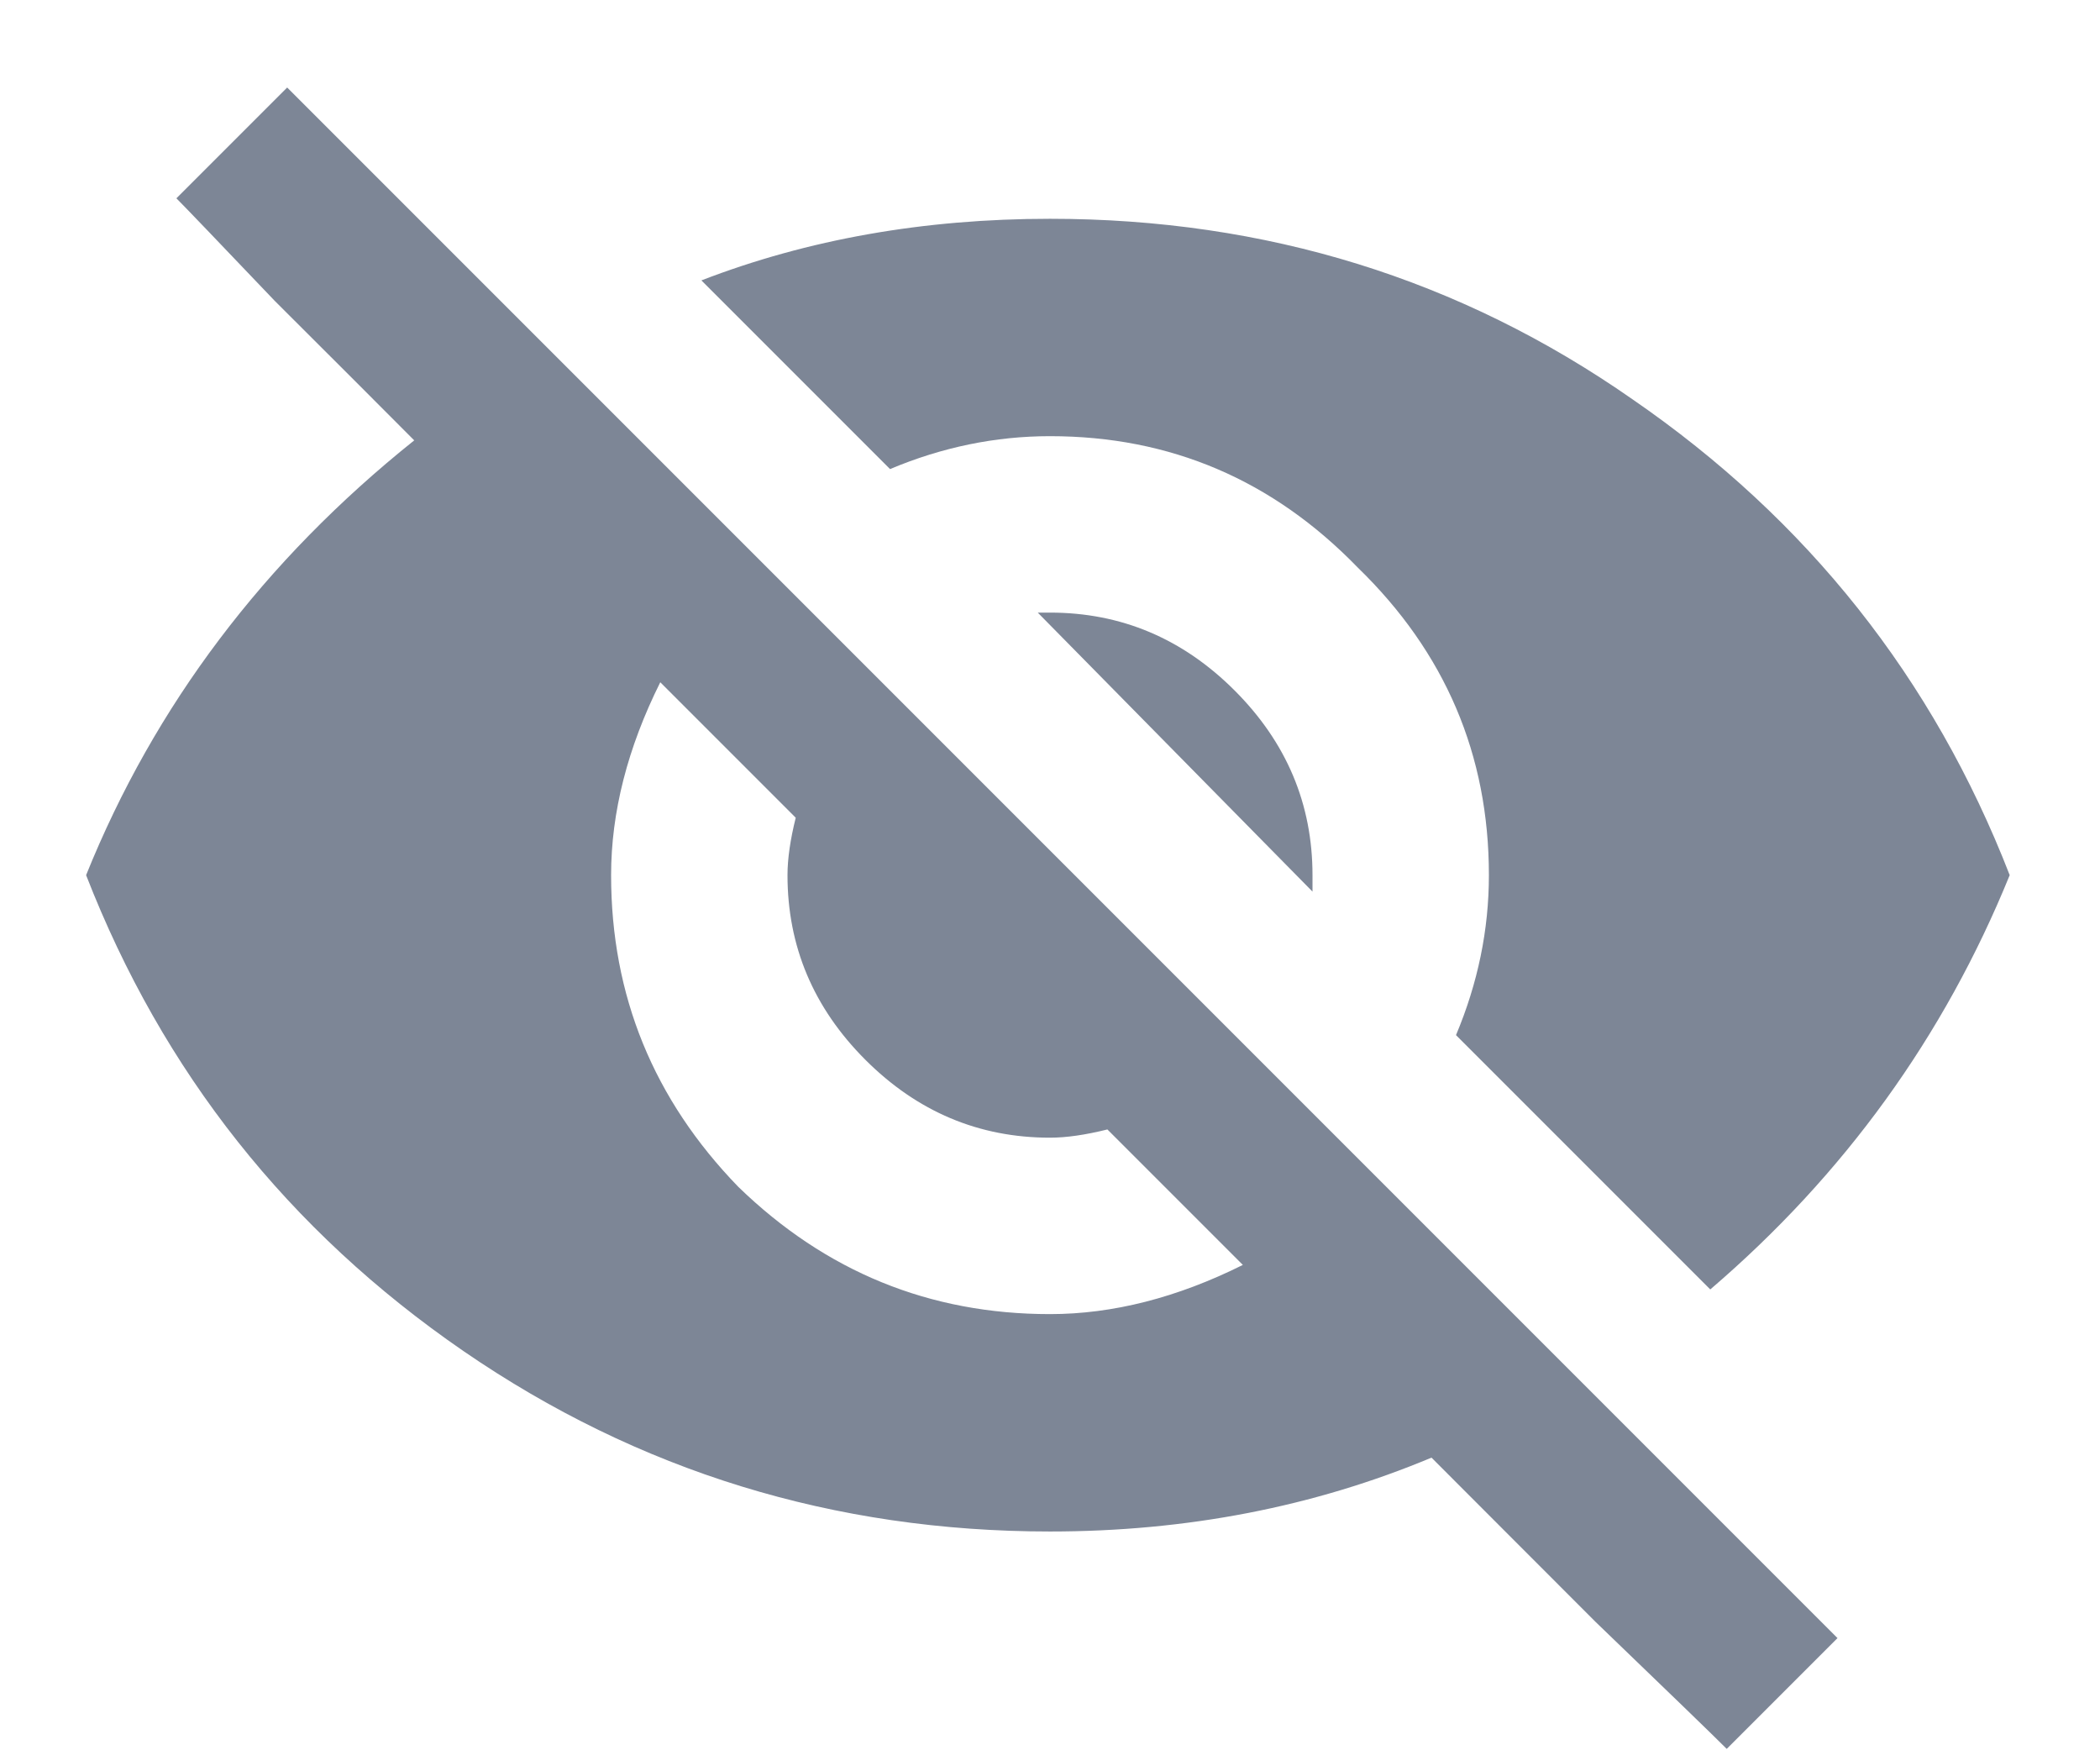 <svg width="12" height="10" viewBox="0 0 12 10" fill="none" xmlns="http://www.w3.org/2000/svg">
<path d="M5.93 3.5H6C6.406 3.5 6.758 3.648 7.055 3.945C7.352 4.242 7.5 4.594 7.5 5V5.094L5.93 3.5ZM3.773 3.898C3.586 4.273 3.492 4.641 3.492 5C3.492 5.688 3.734 6.281 4.219 6.781C4.719 7.266 5.312 7.508 6 7.508C6.359 7.508 6.727 7.414 7.102 7.227L6.328 6.453C6.203 6.484 6.094 6.5 6 6.5C5.594 6.5 5.242 6.352 4.945 6.055C4.648 5.758 4.5 5.406 4.5 5C4.5 4.906 4.516 4.797 4.547 4.672L3.773 3.898ZM1.008 1.133L1.641 0.5L10.5 9.359L9.867 9.992C9.789 9.914 9.539 9.672 9.117 9.266C8.711 8.859 8.398 8.547 8.18 8.328C7.508 8.609 6.781 8.75 6 8.75C4.766 8.75 3.648 8.406 2.648 7.719C1.648 7.031 0.93 6.125 0.492 5C0.883 4.031 1.508 3.203 2.367 2.516C2.18 2.328 1.914 2.062 1.57 1.719C1.242 1.375 1.055 1.18 1.008 1.133ZM6 2.492C5.688 2.492 5.383 2.555 5.086 2.68L4.008 1.602C4.617 1.367 5.281 1.25 6 1.25C7.234 1.25 8.344 1.594 9.328 2.281C10.328 2.969 11.047 3.875 11.484 5C11.109 5.922 10.539 6.711 9.773 7.367L8.32 5.914C8.445 5.617 8.508 5.312 8.508 5C8.508 4.312 8.258 3.727 7.758 3.242C7.273 2.742 6.688 2.492 6 2.492Z" fill="#7D8696"/>
</svg>
